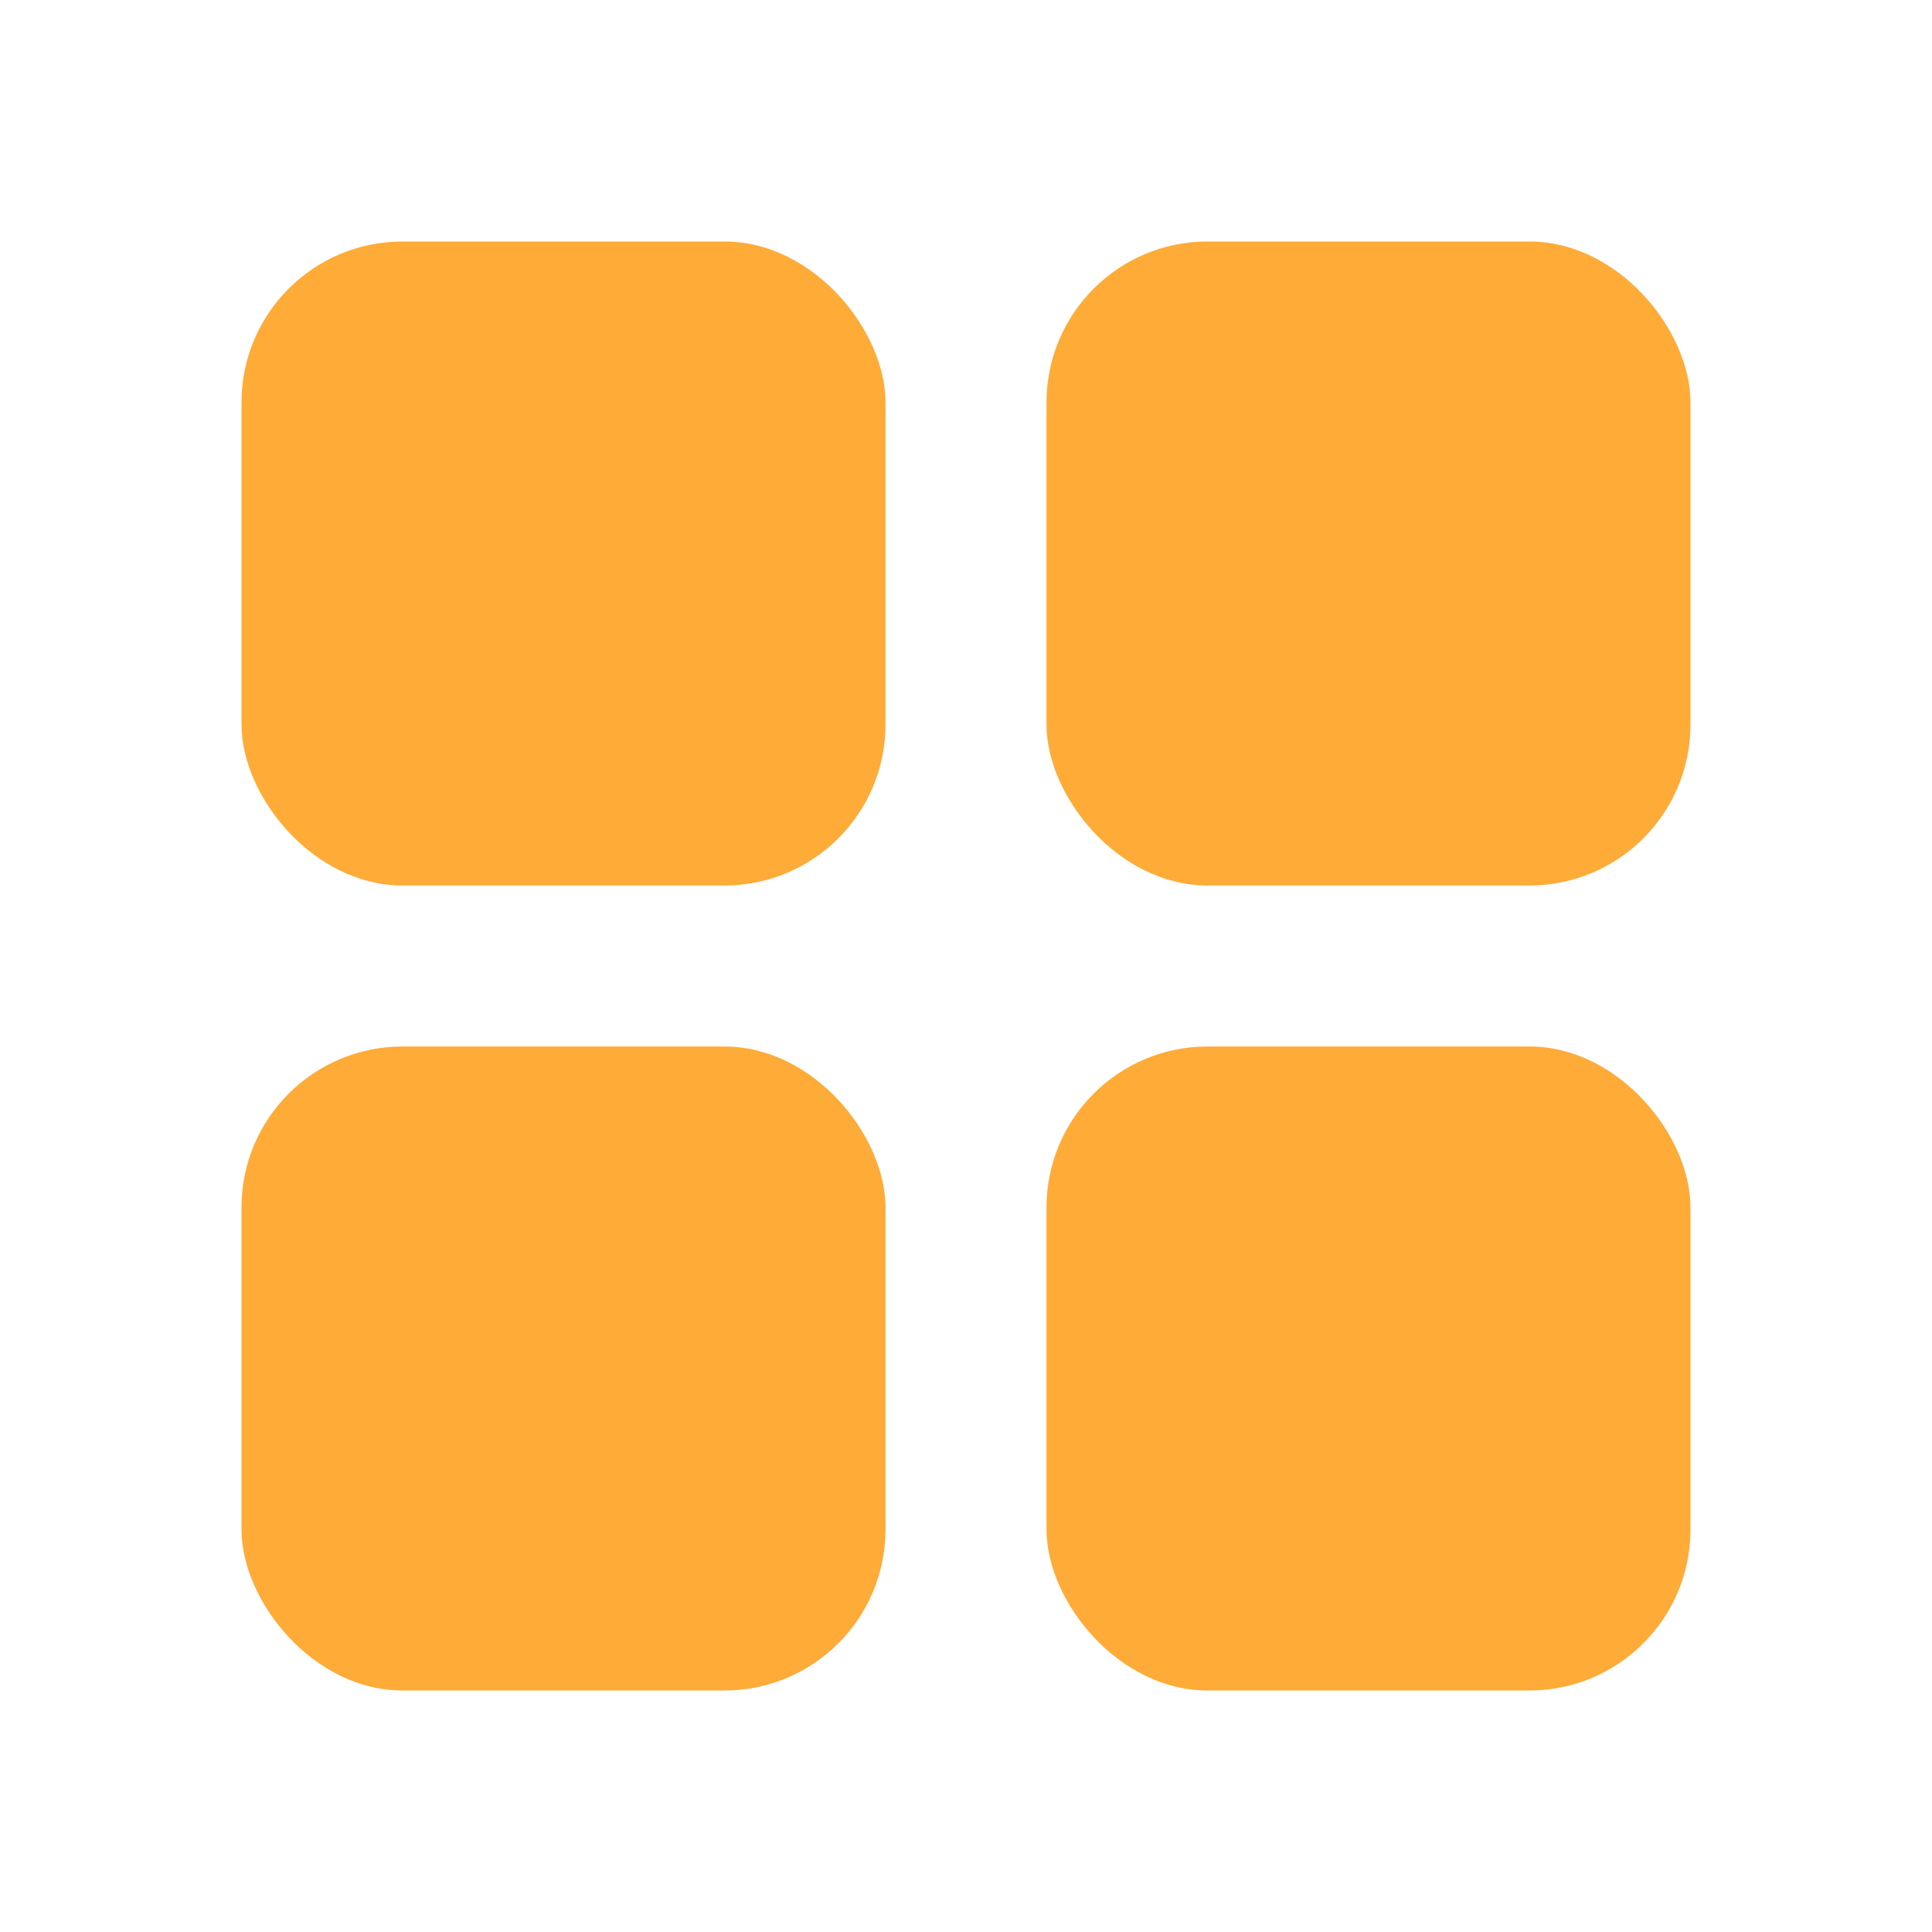 <svg xmlns="http://www.w3.org/2000/svg" id="prefix__ic-group" width="24" height="24" viewBox="0 0 24 24">
    <defs>
        <style>
            .prefix__cls-2{fill:#ffab38}
        </style>
    </defs>
    <path id="prefix__Path" d="M0 0H24V24H0z" style="fill:none"/>
    <g id="prefix__group" transform="translate(-1)">
        <rect id="prefix__Rectangle_2022" width="8" height="8" class="prefix__cls-2" data-name="Rectangle 2022" rx="2" transform="translate(4 3)"/>
        <rect id="prefix__Rectangle_2025" width="8" height="8" class="prefix__cls-2" data-name="Rectangle 2025" rx="2" transform="translate(4 13)"/>
        <rect id="prefix__Rectangle_2023" width="8" height="8" class="prefix__cls-2" data-name="Rectangle 2023" rx="2" transform="translate(14 3)"/>
        <rect id="prefix__Rectangle_2024" width="8" height="8" class="prefix__cls-2" data-name="Rectangle 2024" rx="2" transform="translate(14 13)"/>
    </g>
</svg>

